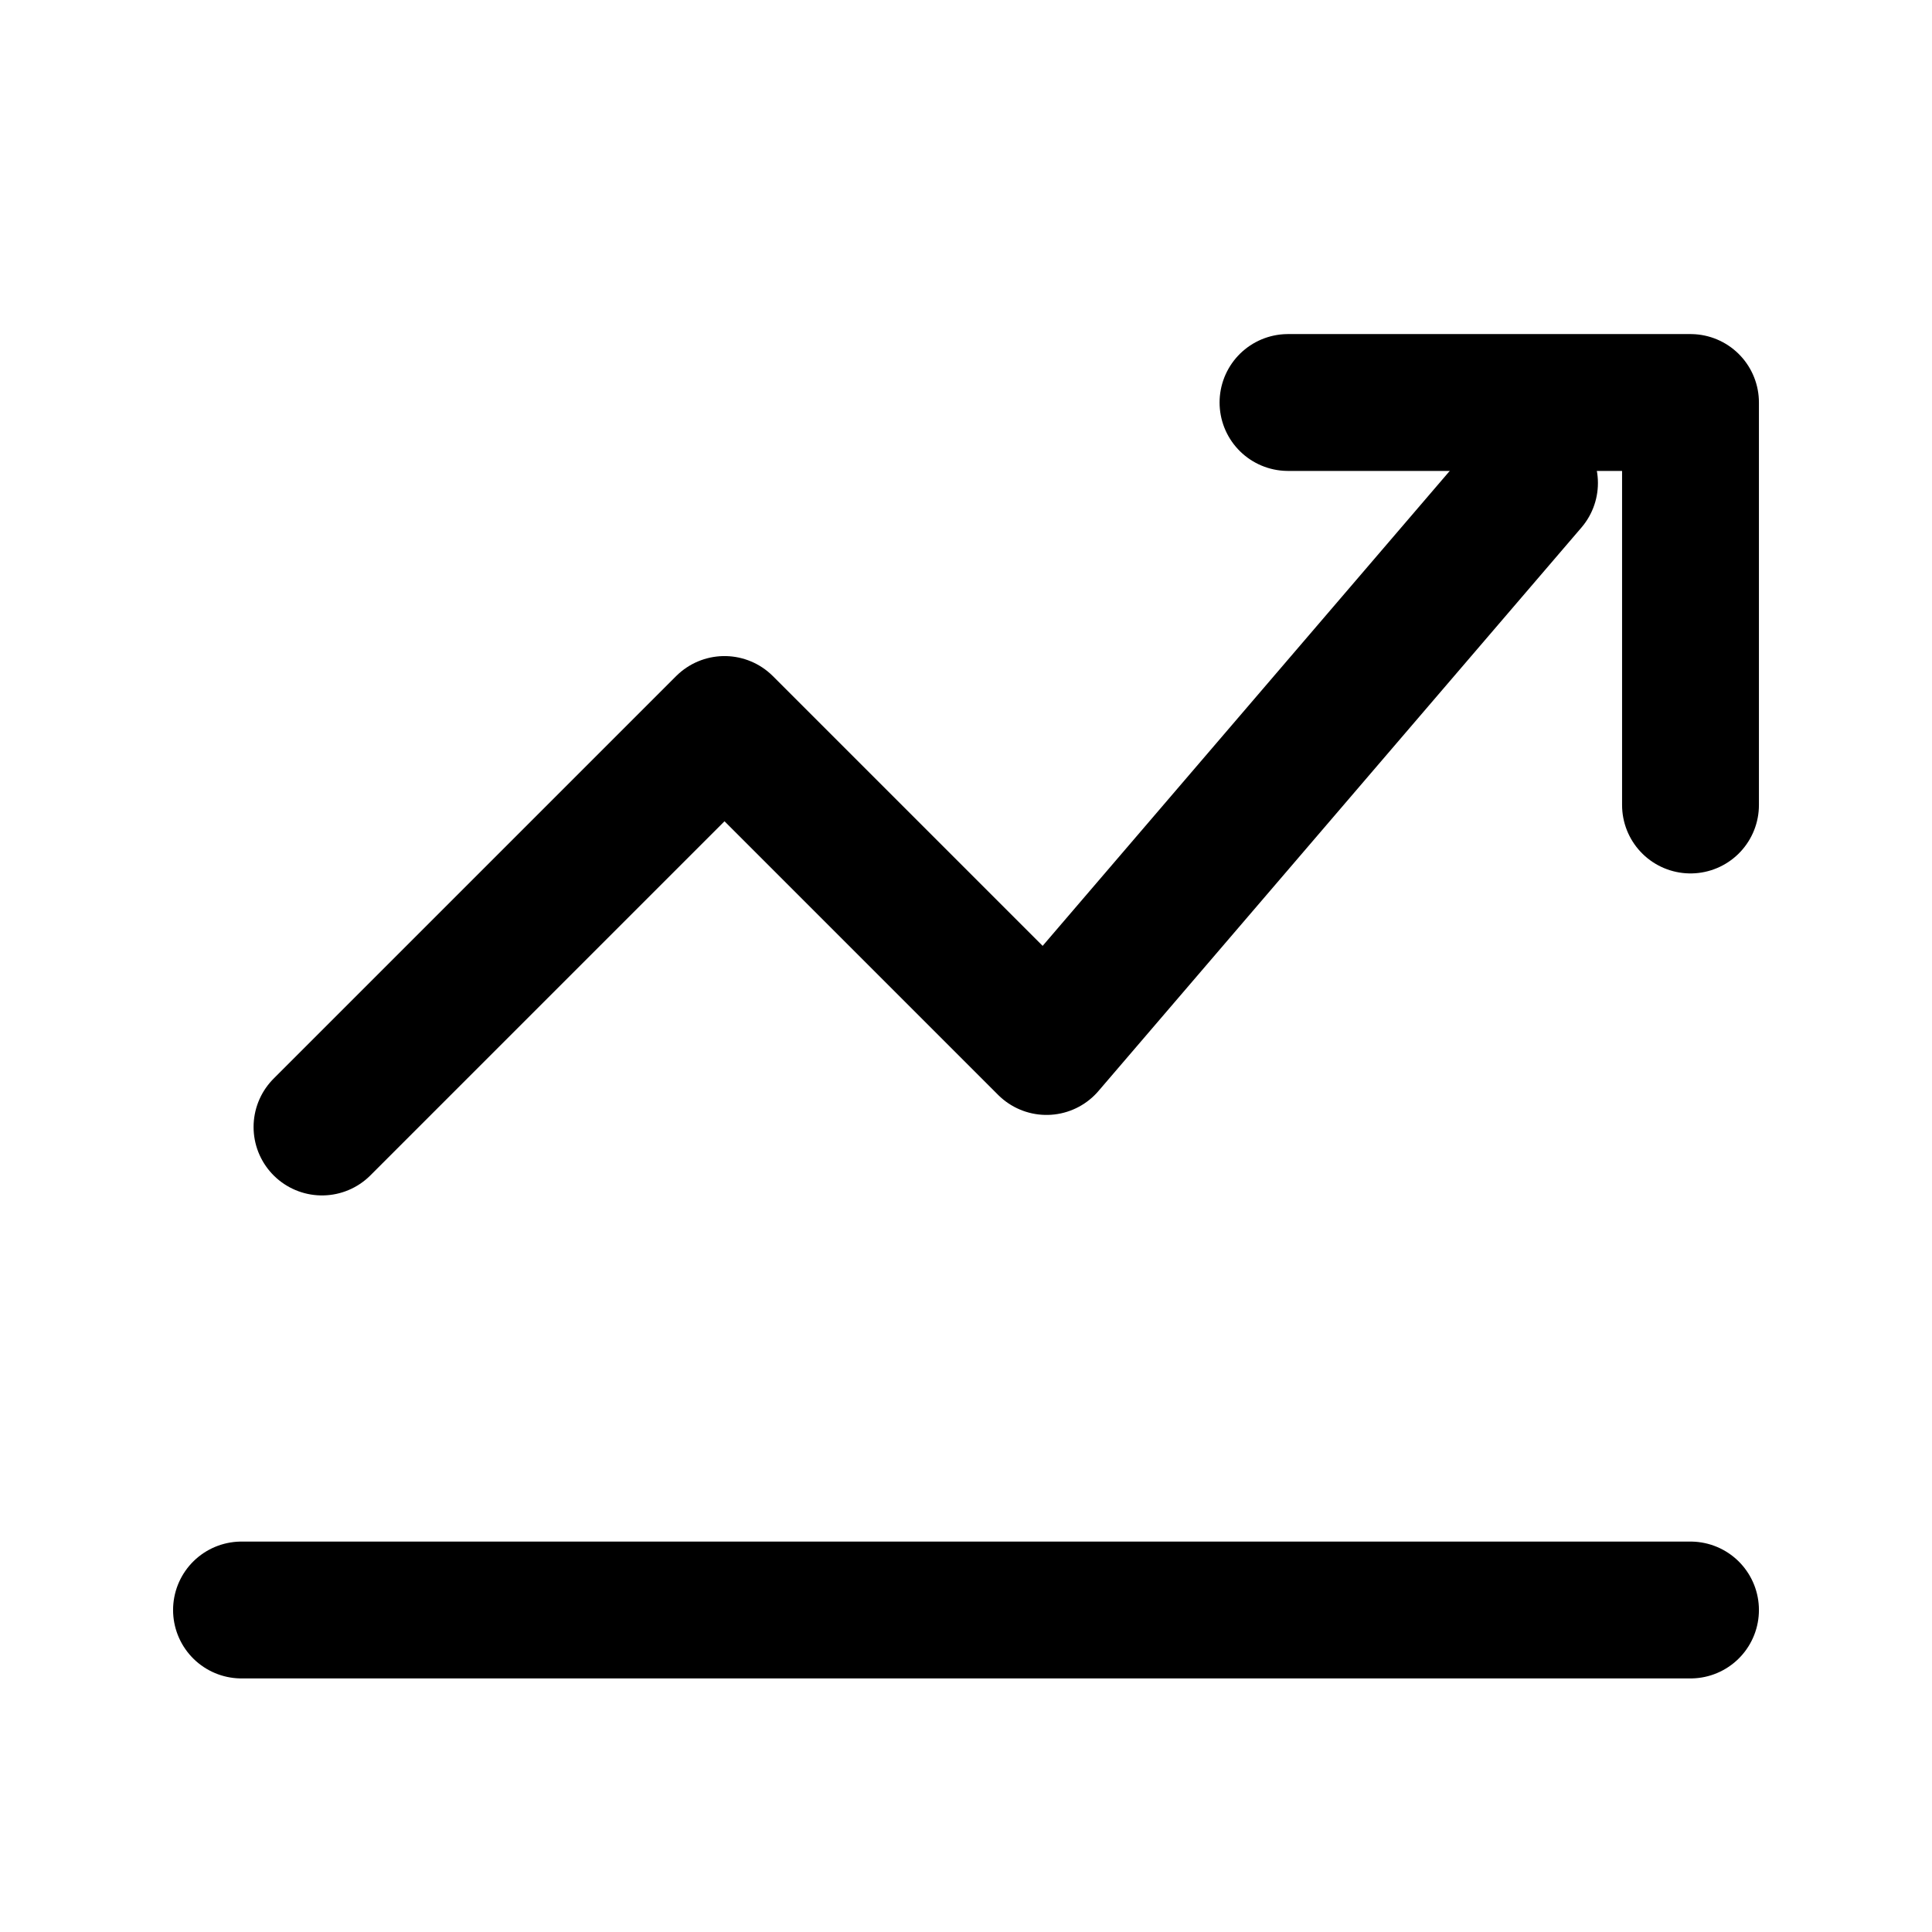 <svg xmlns="http://www.w3.org/2000/svg" viewBox="0 0 24 24" fill="none" stroke="currentColor" stroke-width="1.7" stroke-linecap="round" stroke-linejoin="round">
  <path d="M3 20h18"/><path d="M4 14l5-5 4 4 6-7"/><path d="M16 5h5v5"/>
</svg>
